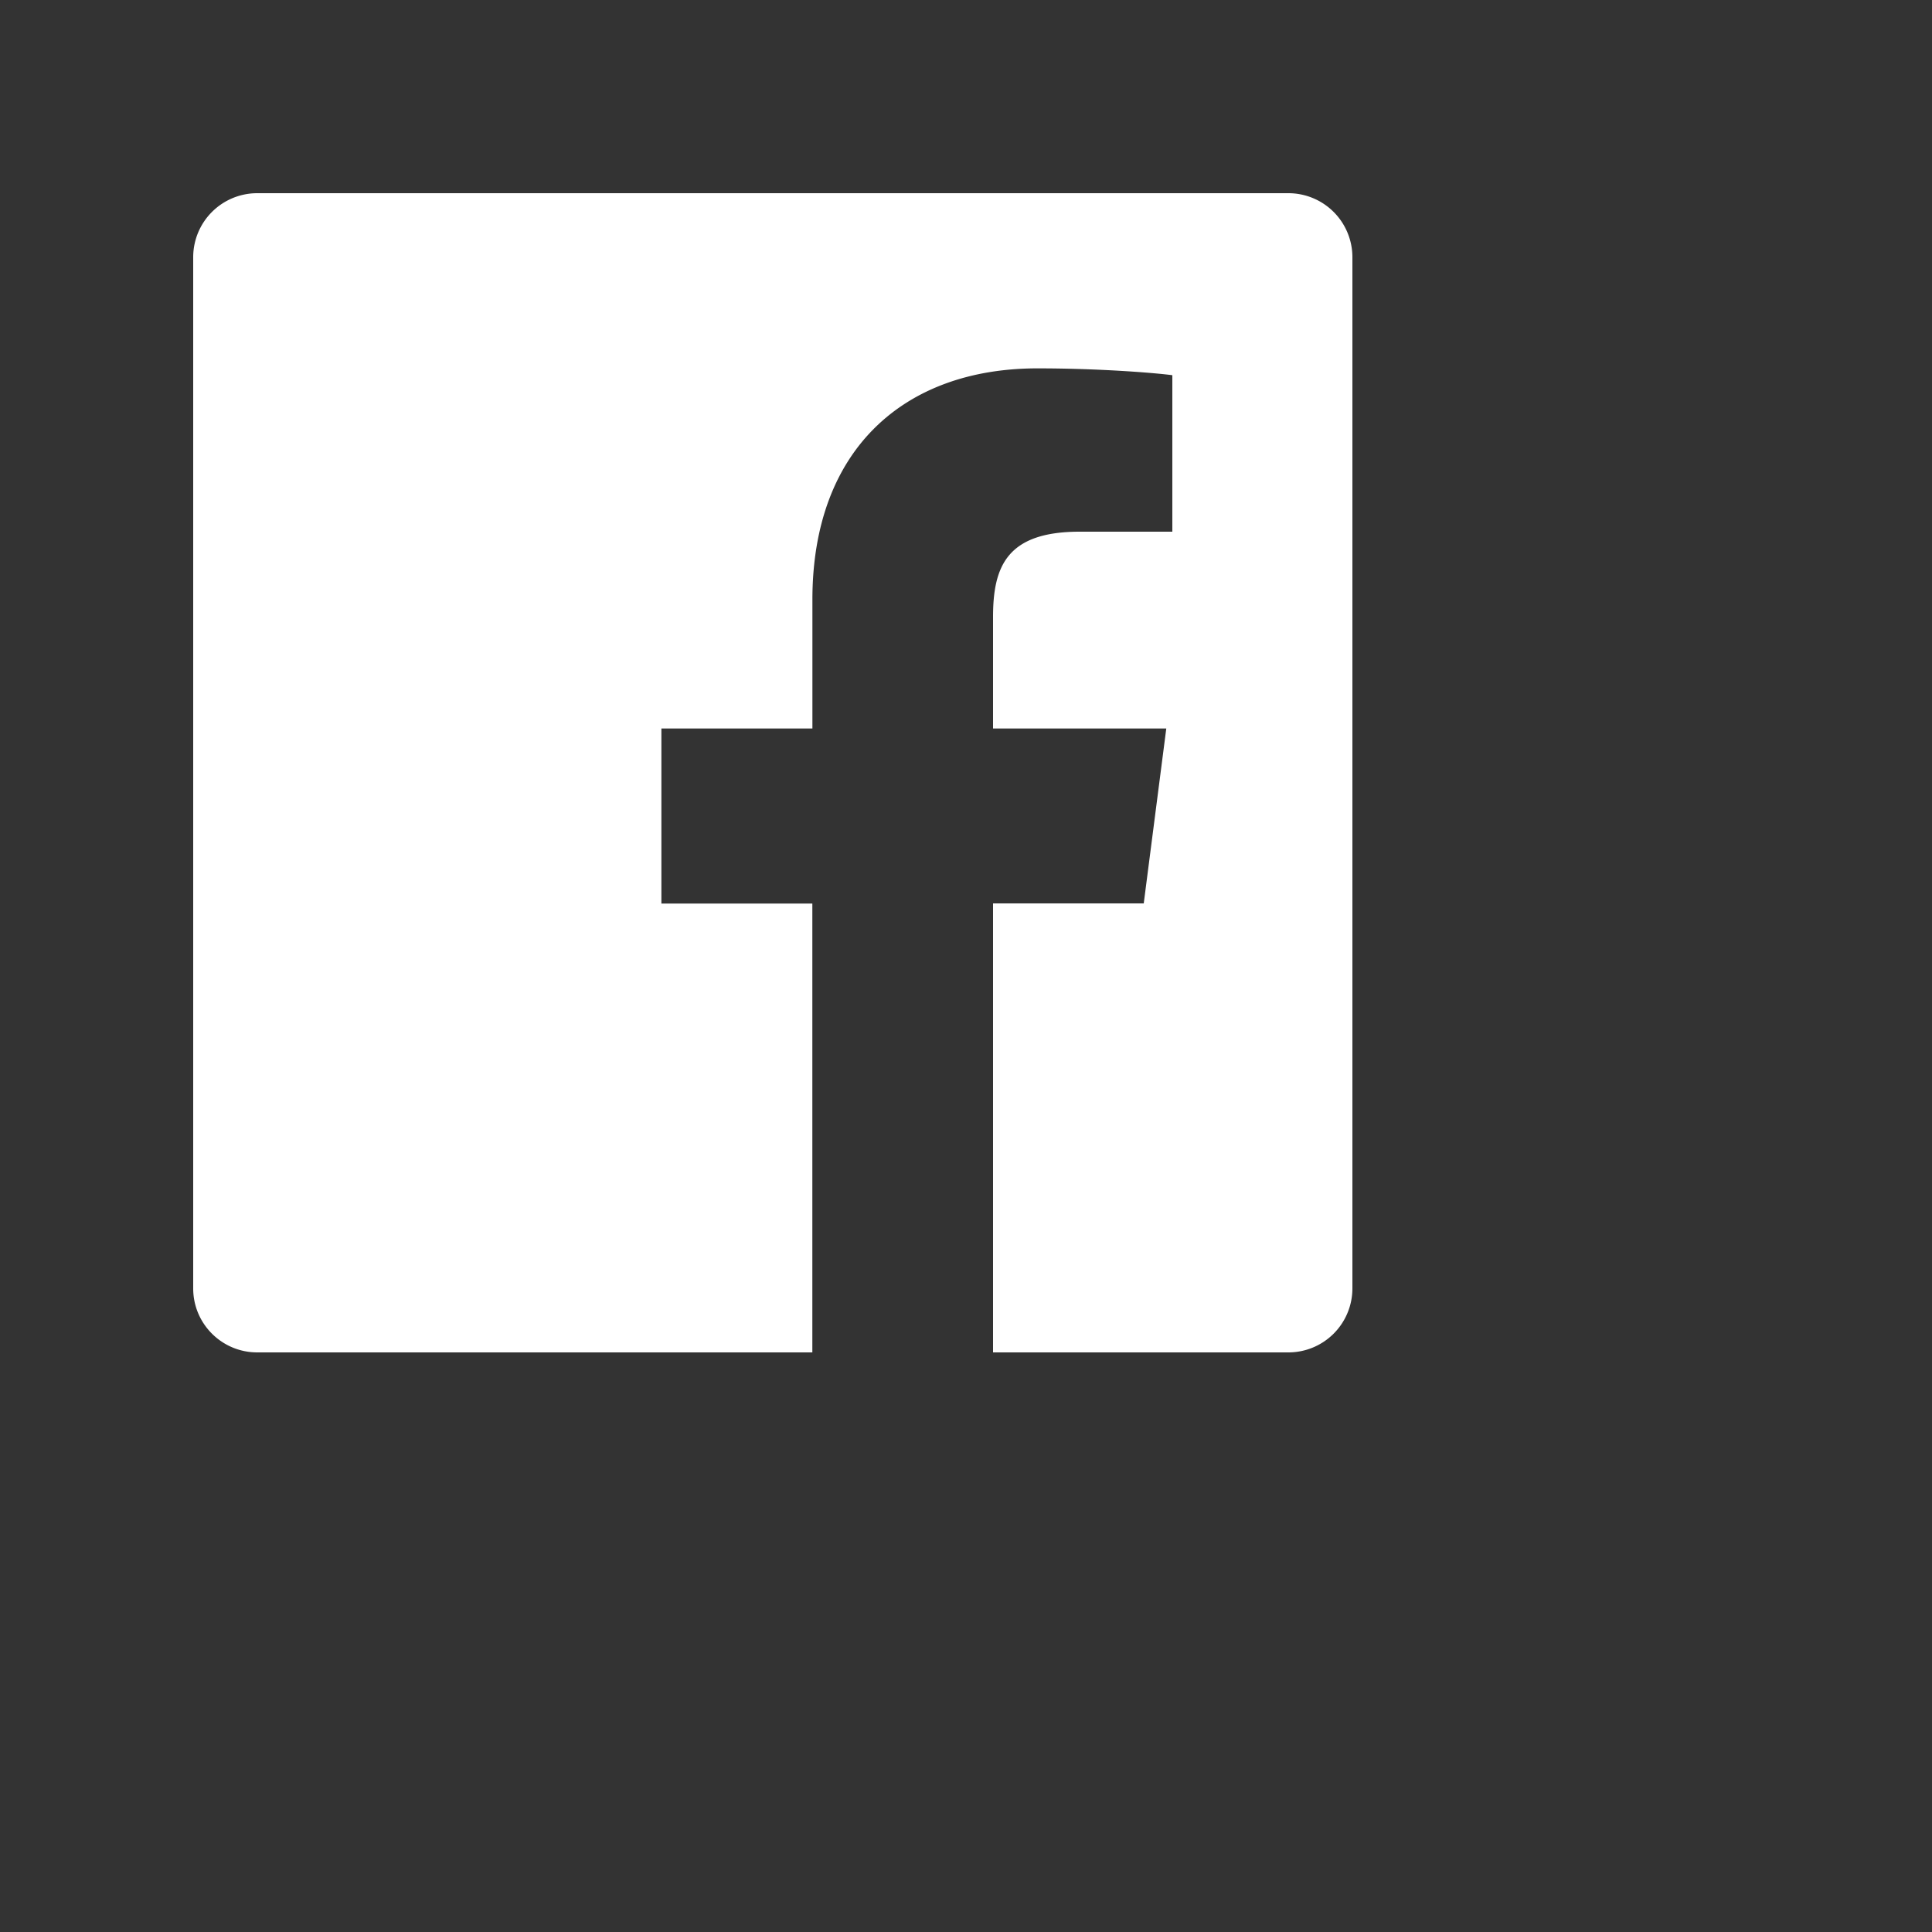 <svg xmlns="http://www.w3.org/2000/svg" viewBox="-3 -3 30 30"><rect x="-3" y="-3" width="30" height="30" fill="#333333" stroke="none"/><path fill="#fff" d="M17.007 0H.994A.994.994 0 0 0 0 .994v16.013c0 .548.445.993.994.993h8.62v-6.97H7.27V8.312h2.345V6.31c0-2.325 1.42-3.59 3.494-3.59.992 0 1.847.073 2.095.106v2.43h-1.438c-1.128 0-1.346.536-1.346 1.323v1.733h2.69l-.35 2.716h-2.34V18h4.587a.994.994 0 0 0 .993-.993V.994A.994.994 0 0 0 17.007 0z"/></svg>
